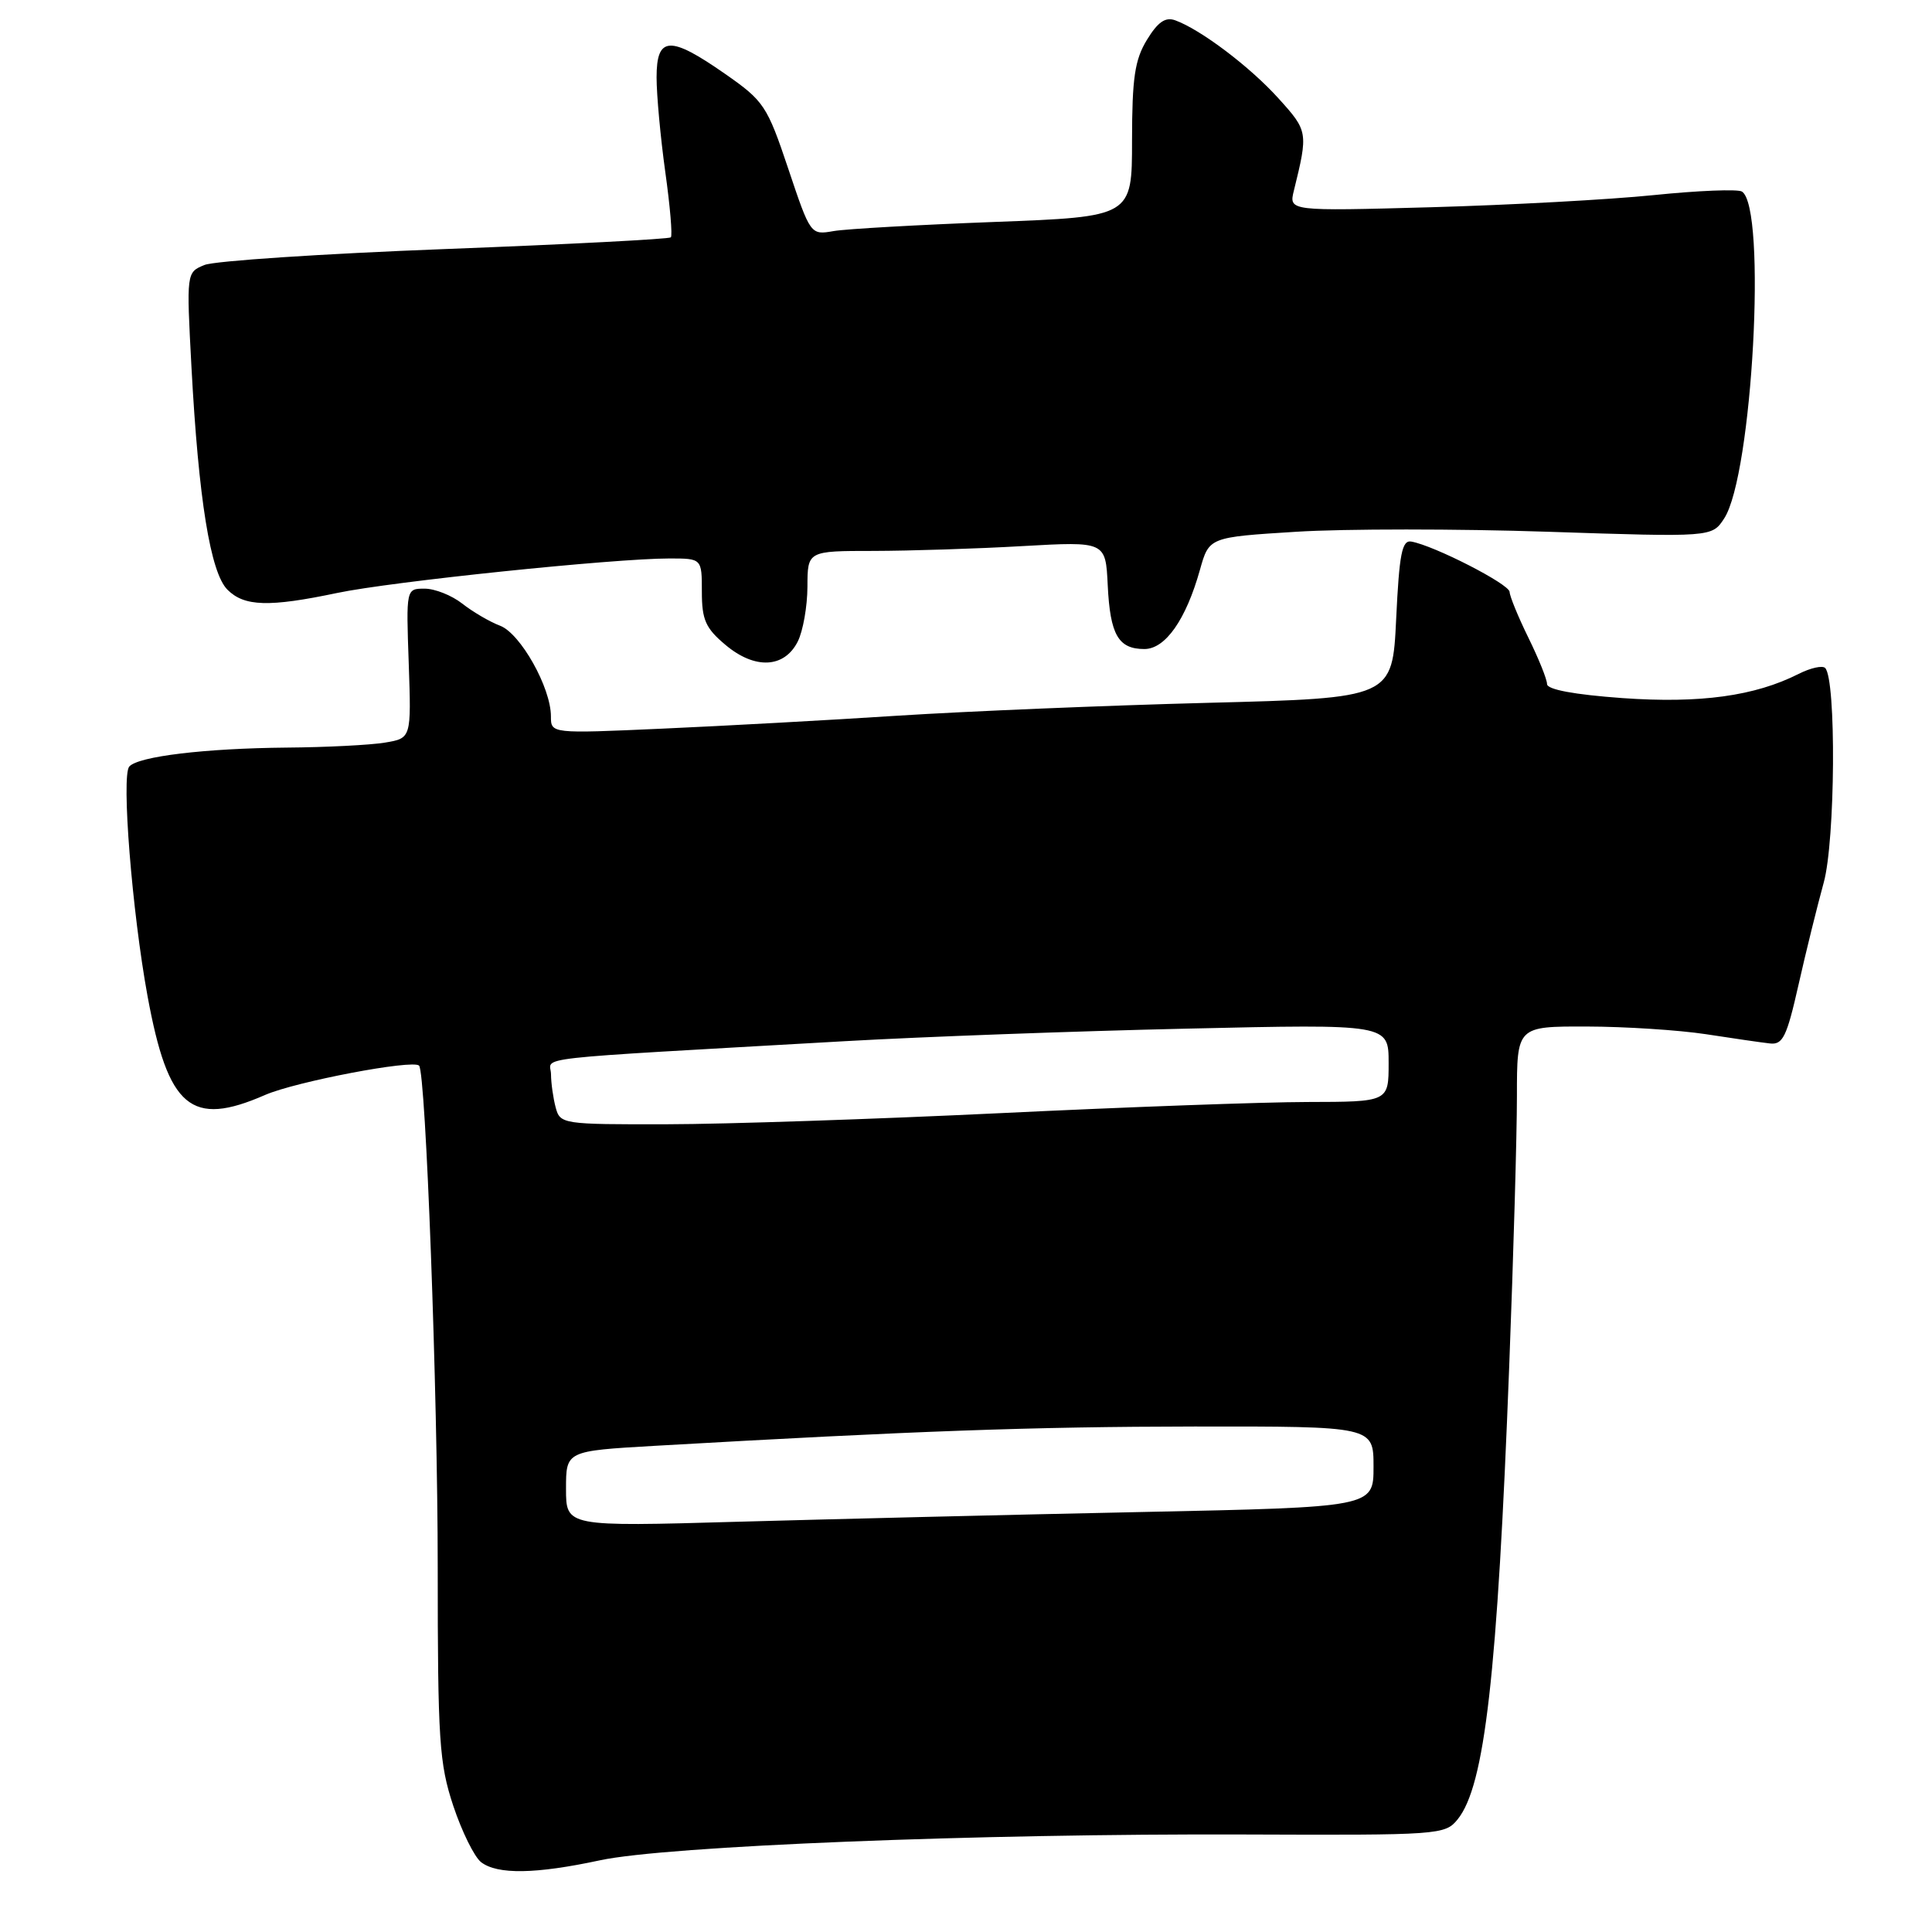<?xml version="1.0" encoding="UTF-8" standalone="no"?>
<!DOCTYPE svg PUBLIC "-//W3C//DTD SVG 1.1//EN" "http://www.w3.org/Graphics/SVG/1.1/DTD/svg11.dtd" >
<svg xmlns="http://www.w3.org/2000/svg" xmlns:xlink="http://www.w3.org/1999/xlink" version="1.1" viewBox="0 0 256 256">
 <g >
 <path fill="currentColor"
d=" M 79.50 246.50 C 88.32 244.60 129.59 242.95 164.97 243.08 C 190.72 243.18 191.48 243.13 193.14 241.08 C 196.74 236.63 198.41 222.00 199.98 181.00 C 200.54 166.43 201.00 150.34 201.00 145.25 C 201.00 136.00 201.00 136.00 210.25 136.02 C 215.34 136.03 222.43 136.49 226.00 137.03 C 229.57 137.58 233.40 138.14 234.50 138.26 C 236.23 138.47 236.75 137.41 238.31 130.50 C 239.30 126.10 240.81 120.01 241.65 116.96 C 243.19 111.42 243.33 89.99 241.84 88.51 C 241.48 88.15 239.91 88.50 238.34 89.29 C 232.52 92.24 225.26 93.23 214.97 92.50 C 208.59 92.04 205.00 91.37 204.99 90.64 C 204.99 90.01 203.87 87.25 202.52 84.50 C 201.17 81.75 200.05 79.02 200.03 78.43 C 200.00 77.40 190.03 72.29 187.00 71.76 C 185.77 71.55 185.41 73.39 185.00 82.00 C 184.50 92.50 184.50 92.50 160.00 93.13 C 146.53 93.48 128.07 94.25 119.00 94.83 C 109.92 95.42 95.86 96.19 87.75 96.55 C 73.00 97.21 73.00 97.21 73.00 94.92 C 73.00 91.12 68.97 83.94 66.26 82.91 C 64.89 82.39 62.63 81.07 61.25 79.98 C 59.86 78.89 57.62 78.00 56.27 78.00 C 53.81 78.00 53.81 78.00 54.16 87.91 C 54.50 97.82 54.50 97.82 51.00 98.40 C 49.08 98.72 43.23 99.02 38.00 99.06 C 27.15 99.16 18.33 100.22 17.13 101.57 C 16.06 102.78 17.50 120.81 19.55 131.99 C 22.28 146.83 25.31 149.38 35.12 145.09 C 39.15 143.33 54.70 140.36 55.53 141.20 C 56.42 142.09 58.00 184.63 58.00 207.68 C 58.00 230.65 58.20 233.66 60.06 239.28 C 61.20 242.70 62.86 246.06 63.75 246.75 C 65.92 248.41 70.98 248.33 79.50 246.50 Z  M 105.71 85.00 C 106.40 83.62 106.98 80.36 106.99 77.75 C 107.00 73.00 107.00 73.00 115.75 73.00 C 120.56 72.99 129.45 72.71 135.50 72.36 C 146.50 71.74 146.50 71.74 146.78 77.55 C 147.10 84.12 148.18 86.00 151.64 86.00 C 154.42 86.00 157.15 82.10 159.00 75.50 C 160.21 71.18 160.21 71.18 171.78 70.46 C 178.14 70.06 193.13 70.06 205.09 70.46 C 226.84 71.18 226.84 71.18 228.46 68.70 C 232.21 62.98 234.14 27.44 230.81 25.38 C 230.25 25.04 225.01 25.25 219.15 25.85 C 213.29 26.45 200.01 27.17 189.64 27.46 C 170.77 27.98 170.77 27.98 171.45 25.24 C 173.35 17.52 173.32 17.36 169.40 13.03 C 165.63 8.85 159.11 3.92 155.72 2.69 C 154.42 2.22 153.42 2.91 151.98 5.27 C 150.36 7.92 150.01 10.32 150.00 18.61 C 150.00 28.72 150.00 28.72 131.75 29.41 C 121.71 29.79 112.13 30.33 110.45 30.62 C 107.41 31.15 107.39 31.13 104.45 22.36 C 101.65 14.01 101.23 13.38 96.08 9.79 C 88.76 4.68 87.00 4.77 87.00 10.25 C 87.00 12.59 87.52 18.22 88.15 22.76 C 88.79 27.31 89.12 31.22 88.89 31.45 C 88.66 31.68 75.20 32.38 58.98 33.00 C 42.77 33.62 28.42 34.57 27.10 35.11 C 24.70 36.09 24.70 36.09 25.37 48.65 C 26.31 66.15 27.88 75.88 30.14 78.14 C 32.37 80.37 35.64 80.47 44.68 78.57 C 51.85 77.06 81.33 74.00 88.69 74.00 C 93.00 74.00 93.00 74.00 93.00 78.41 C 93.00 82.13 93.49 83.24 96.14 85.46 C 100.03 88.73 103.93 88.54 105.71 85.00 Z  M 75.00 197.27 C 75.00 192.26 75.00 192.26 86.75 191.58 C 121.32 189.60 136.72 189.05 158.25 189.02 C 182.00 189.00 182.00 189.00 182.00 194.35 C 182.00 199.71 182.00 199.71 151.25 200.35 C 134.34 200.70 110.26 201.29 97.75 201.64 C 75.00 202.29 75.00 202.29 75.00 197.27 Z  M 73.63 146.75 C 73.30 145.51 73.02 143.53 73.01 142.35 C 73.00 139.95 68.76 140.43 112.00 137.96 C 122.17 137.38 142.54 136.63 157.25 136.30 C 184.00 135.69 184.00 135.69 184.00 140.85 C 184.00 146.00 184.00 146.00 173.25 146.02 C 167.34 146.03 149.00 146.70 132.50 147.50 C 116.00 148.29 96.14 148.96 88.37 148.97 C 74.54 149.00 74.22 148.95 73.63 146.75 Z "/>
</g>
</svg>